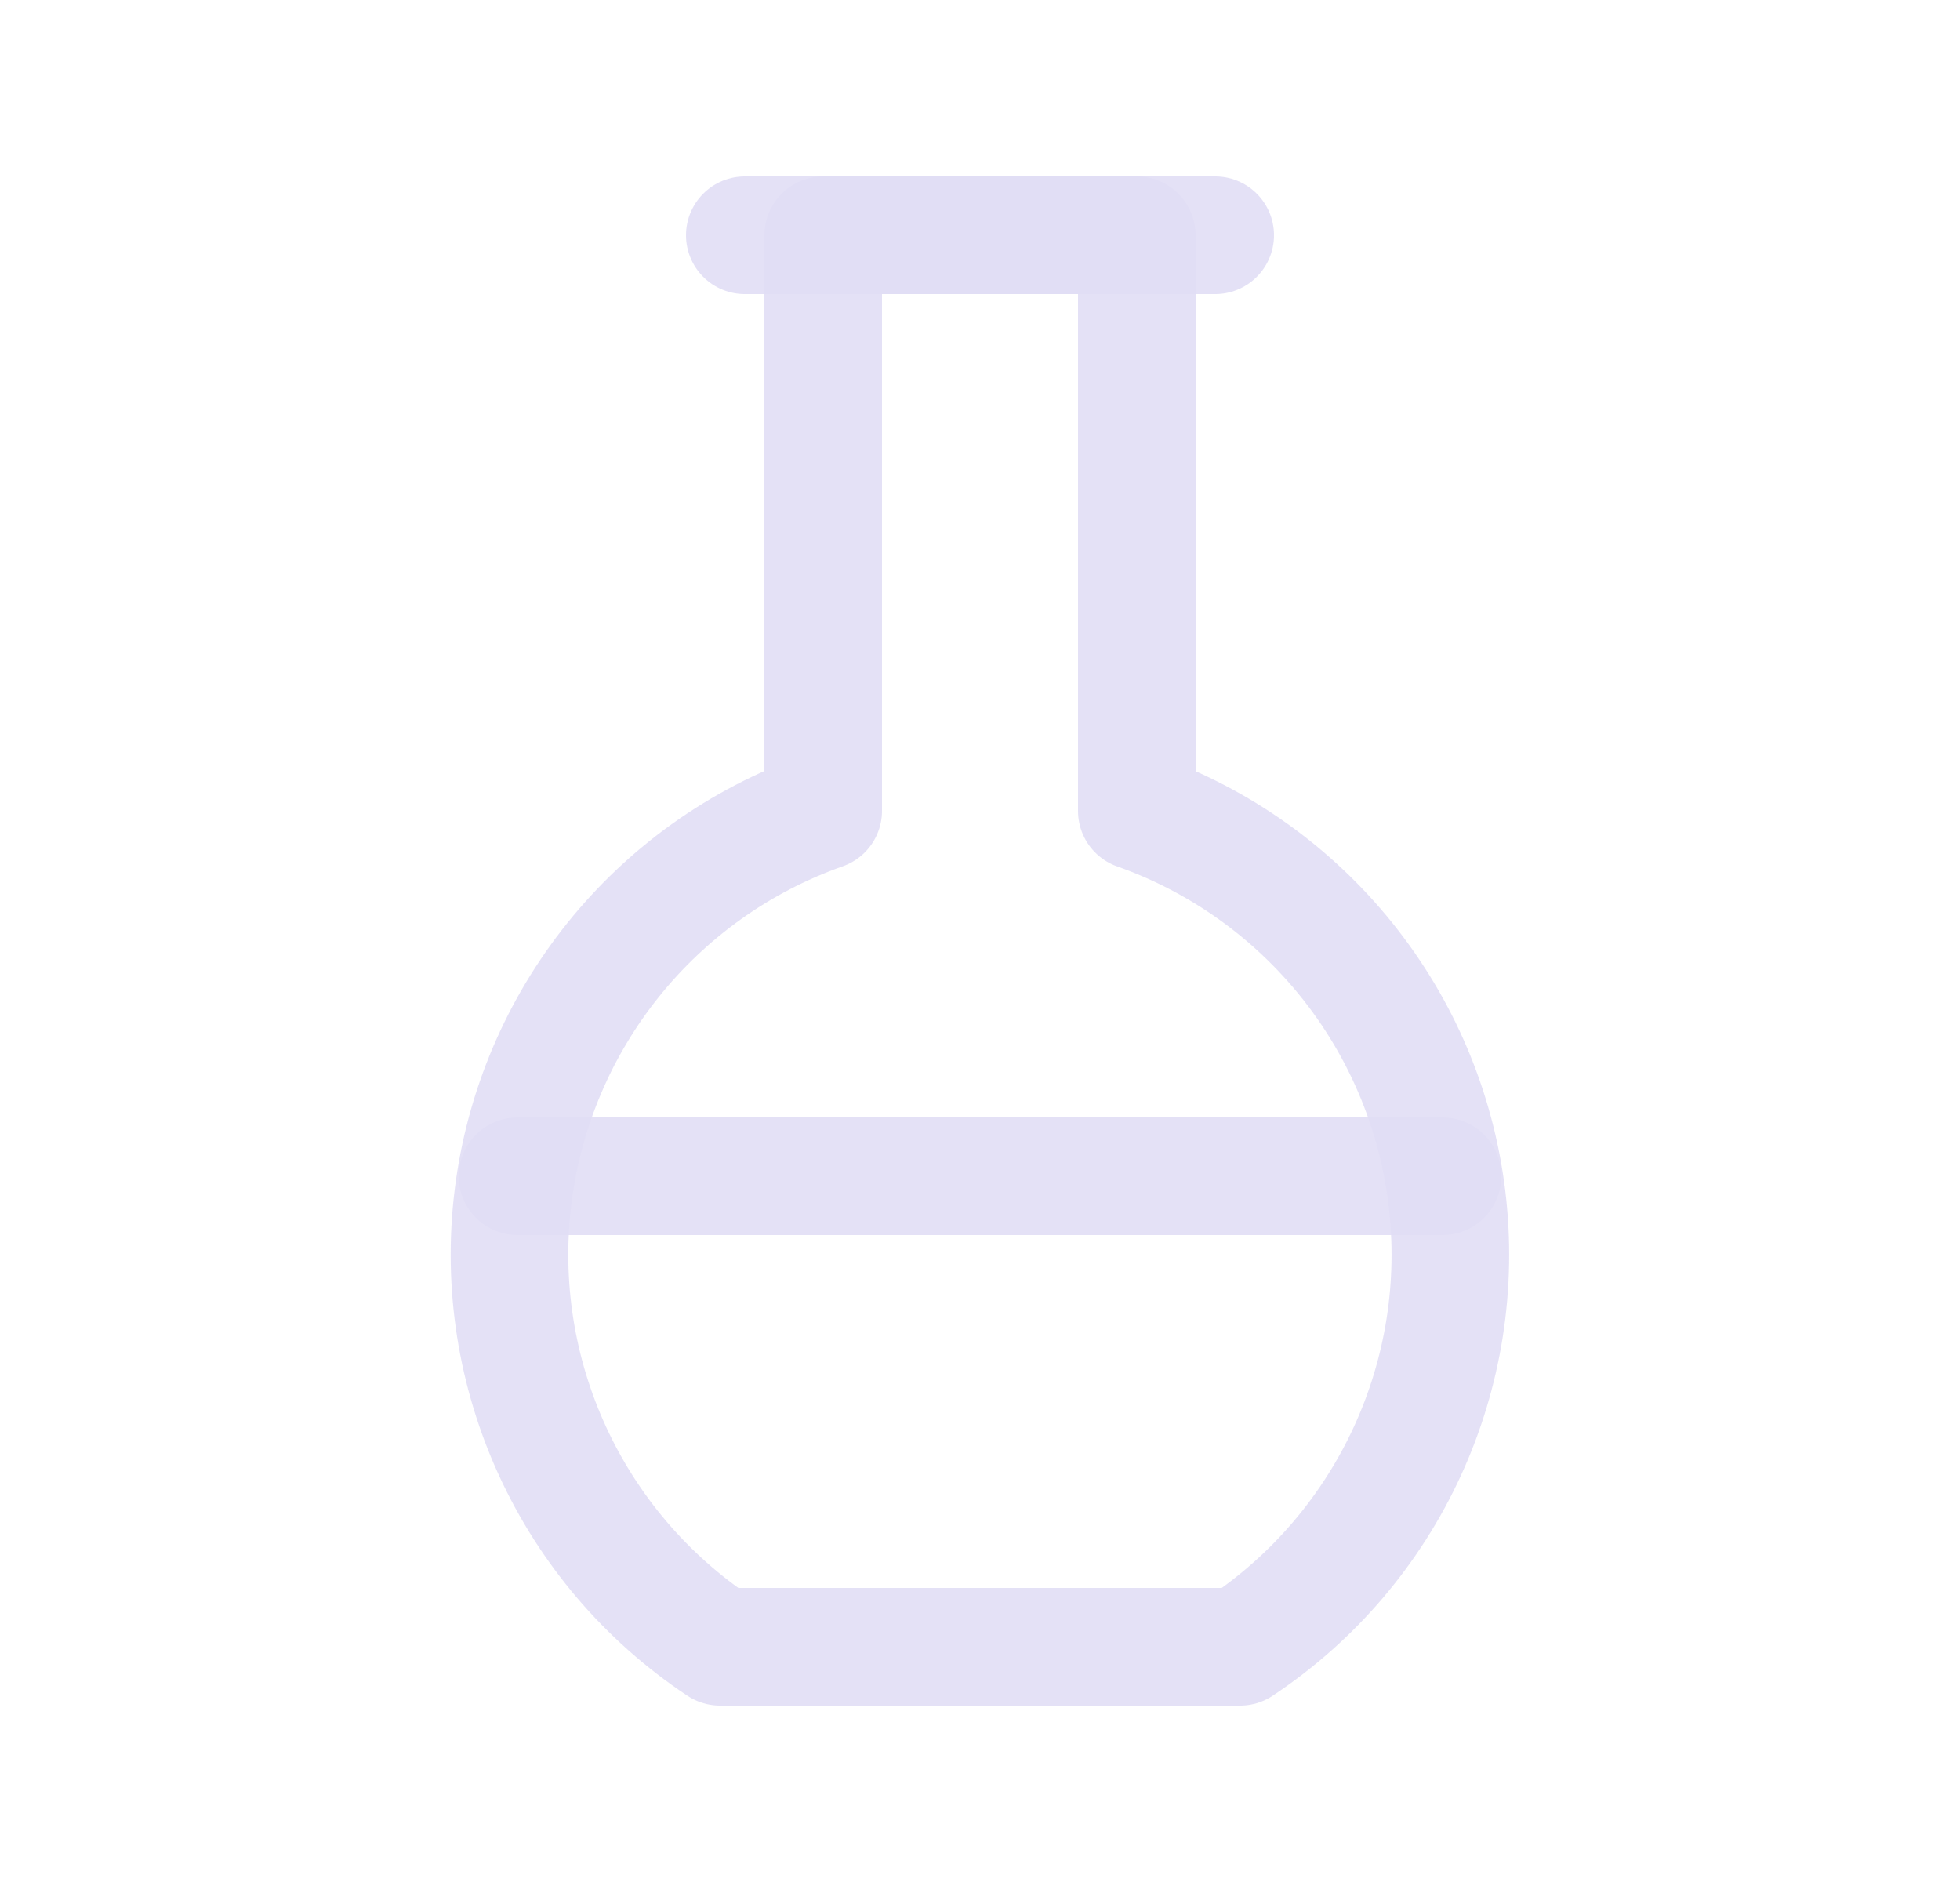<svg width="25" height="24" viewBox="0 0 25 24" fill="none" xmlns="http://www.w3.org/2000/svg">
<path d="M6.6 15H18.4" stroke="#E1DEF5" stroke-opacity="0.9" stroke-width="1.5" stroke-linecap="round" stroke-linejoin="round"/>
<path fill-rule="evenodd" clip-rule="evenodd" d="M14.5 3V10.342C16.644 11.101 18.175 13.006 18.454 15.264C18.733 17.521 17.713 19.742 15.818 21H9.183C7.287 19.742 6.265 17.521 6.544 15.263C6.823 13.005 8.355 11.098 10.5 10.34V3H14.5V3Z" stroke="#E1DEF5" stroke-opacity="0.9" stroke-width="1.5" stroke-linecap="round" stroke-linejoin="round"/>
<path d="M9.5 3H15.5" stroke="#E1DEF5" stroke-opacity="0.9" stroke-width="1.5" stroke-linecap="round" stroke-linejoin="round"/>
</svg>
